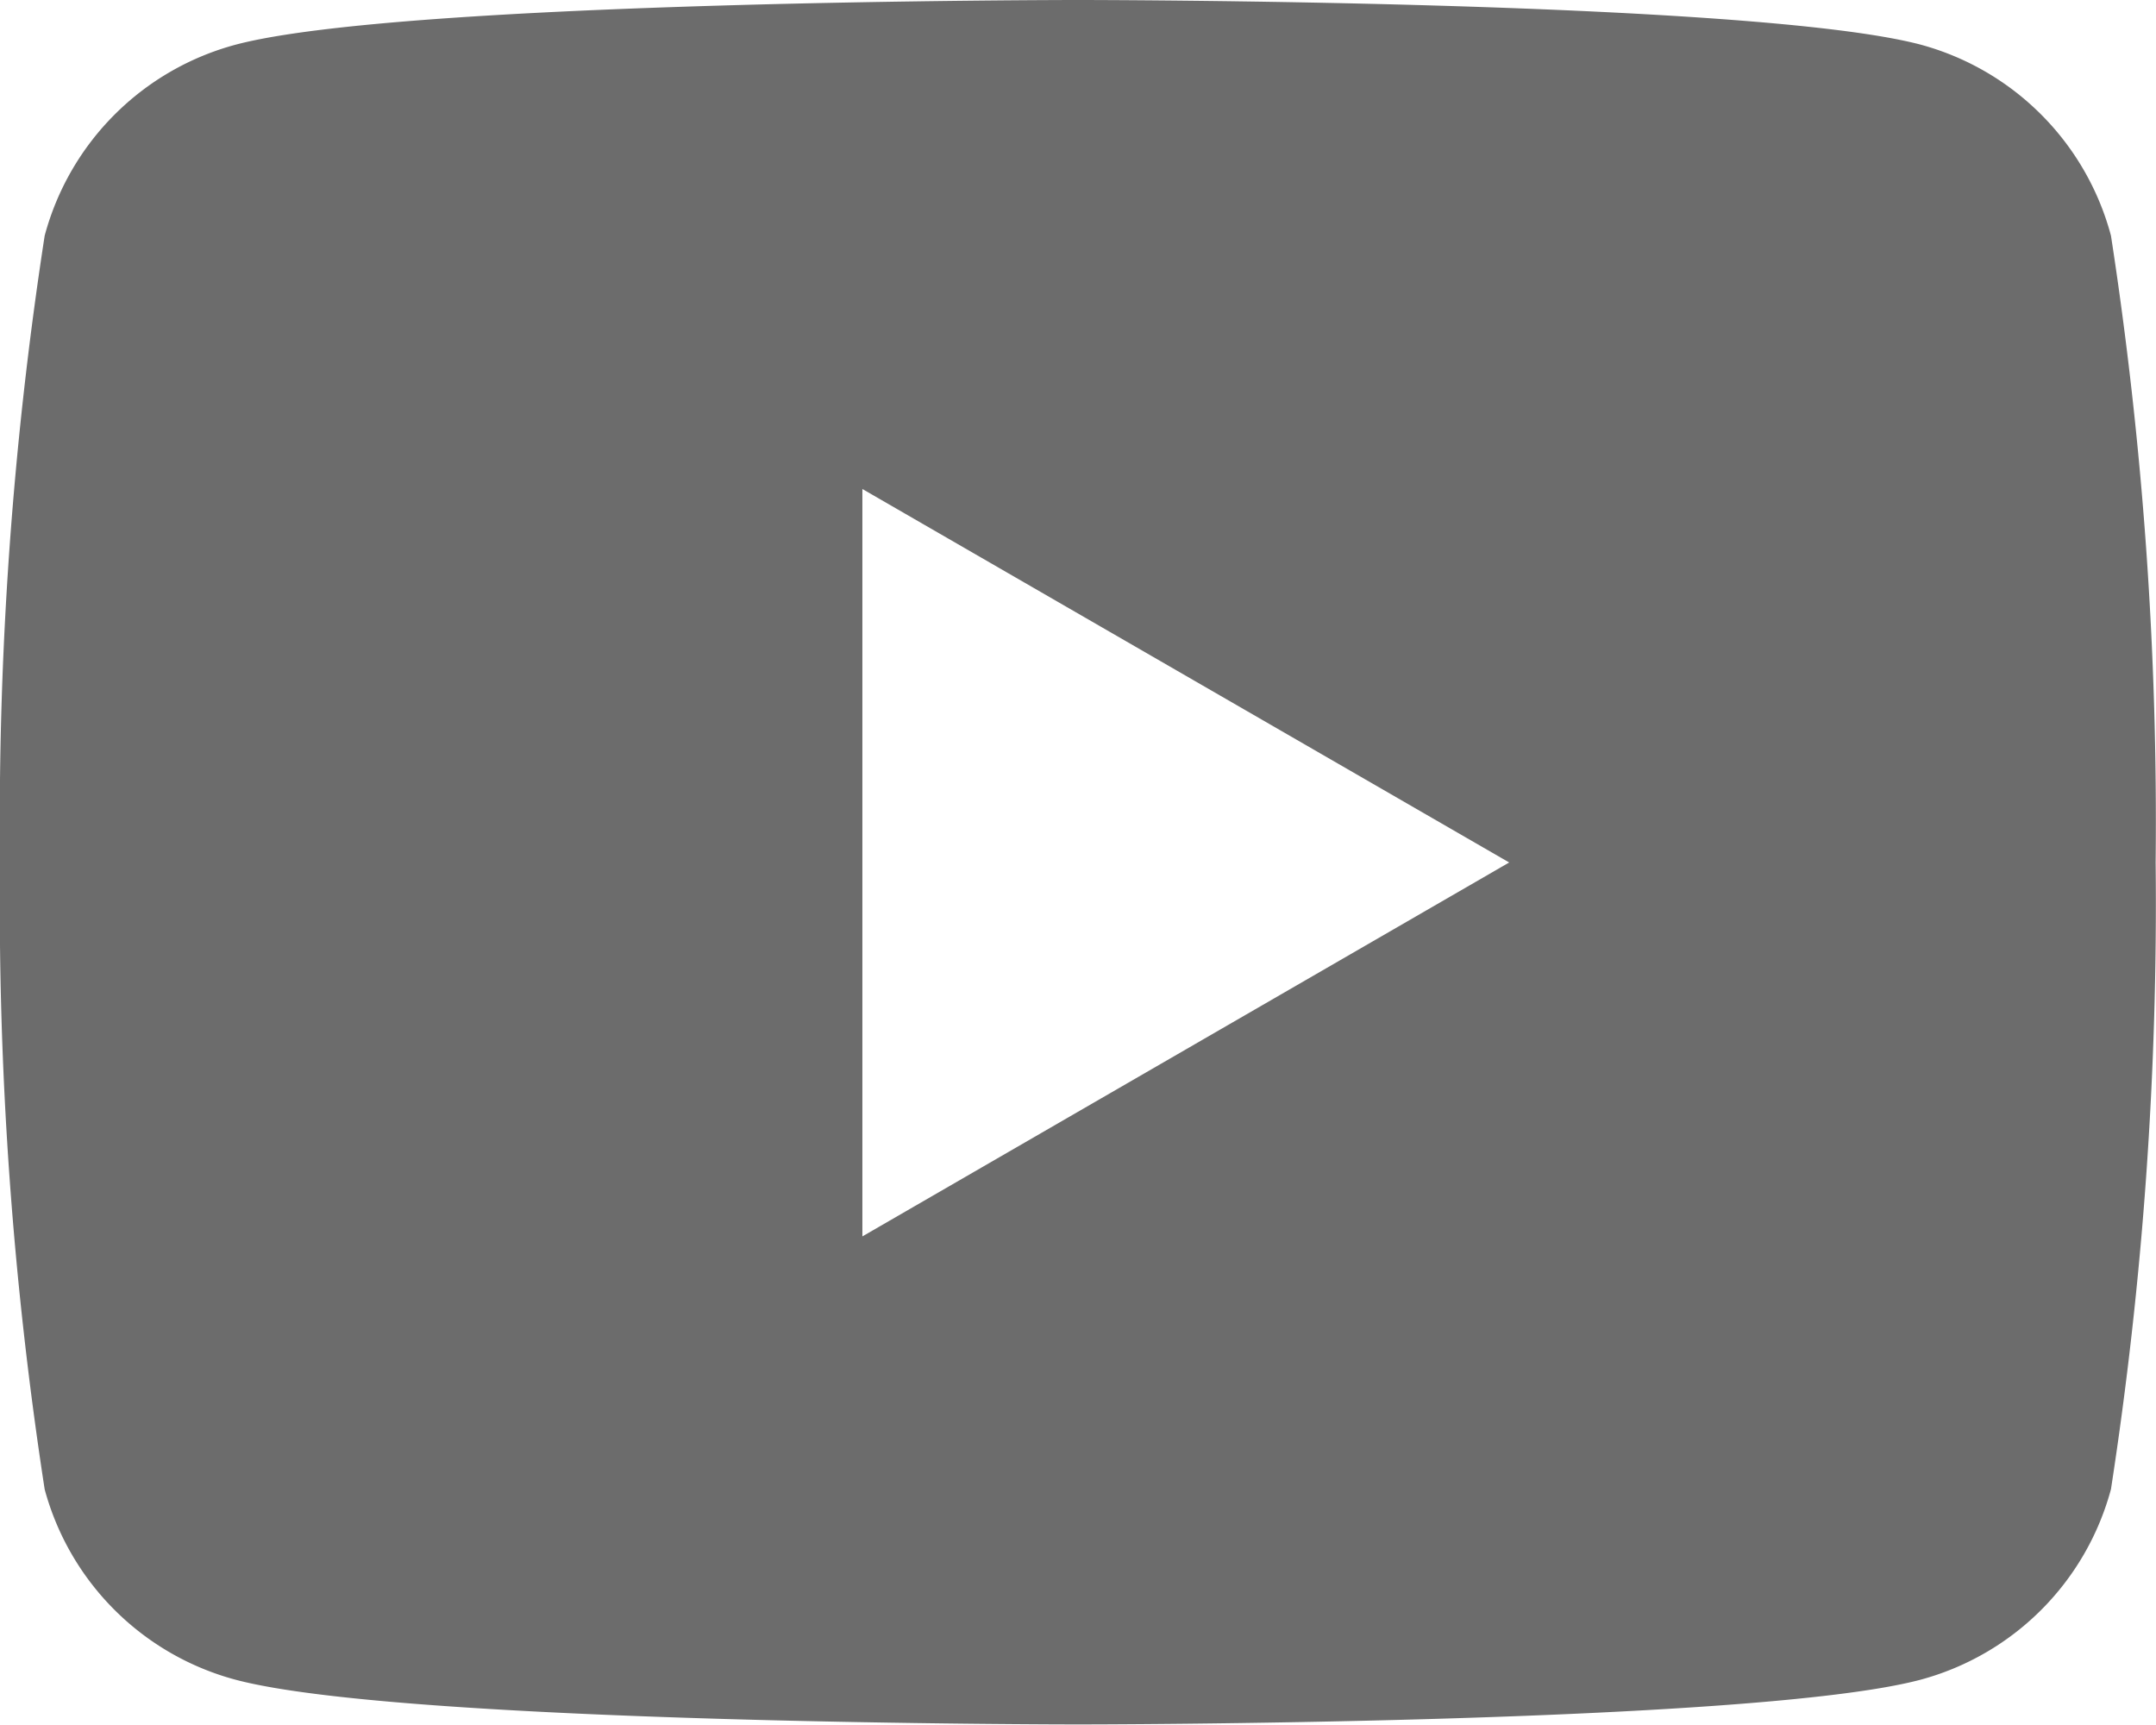 <svg xmlns="http://www.w3.org/2000/svg" width="24.133" height="19.307" viewBox="0 0 24.133 19.307">
  <path id="icons8-youtube" d="M25.629,6.638A3.024,3.024,0,0,0,23.5,4.5C21.613,4,14.067,4,14.067,4S6.52,4,4.638,4.5A3.024,3.024,0,0,0,2.5,6.638,43.009,43.009,0,0,0,2,13.653a43.009,43.009,0,0,0,.5,7.016A3.024,3.024,0,0,0,4.638,22.8c1.882.5,9.429.5,9.429.5s7.546,0,9.429-.5a3.022,3.022,0,0,0,2.133-2.133,43.009,43.009,0,0,0,.5-7.016A43.009,43.009,0,0,0,25.629,6.638Zm-13.976,11.2V9.473l7.24,4.18Z" transform="translate(-2 -4)" fill="#6c6c6c"/>
</svg>
